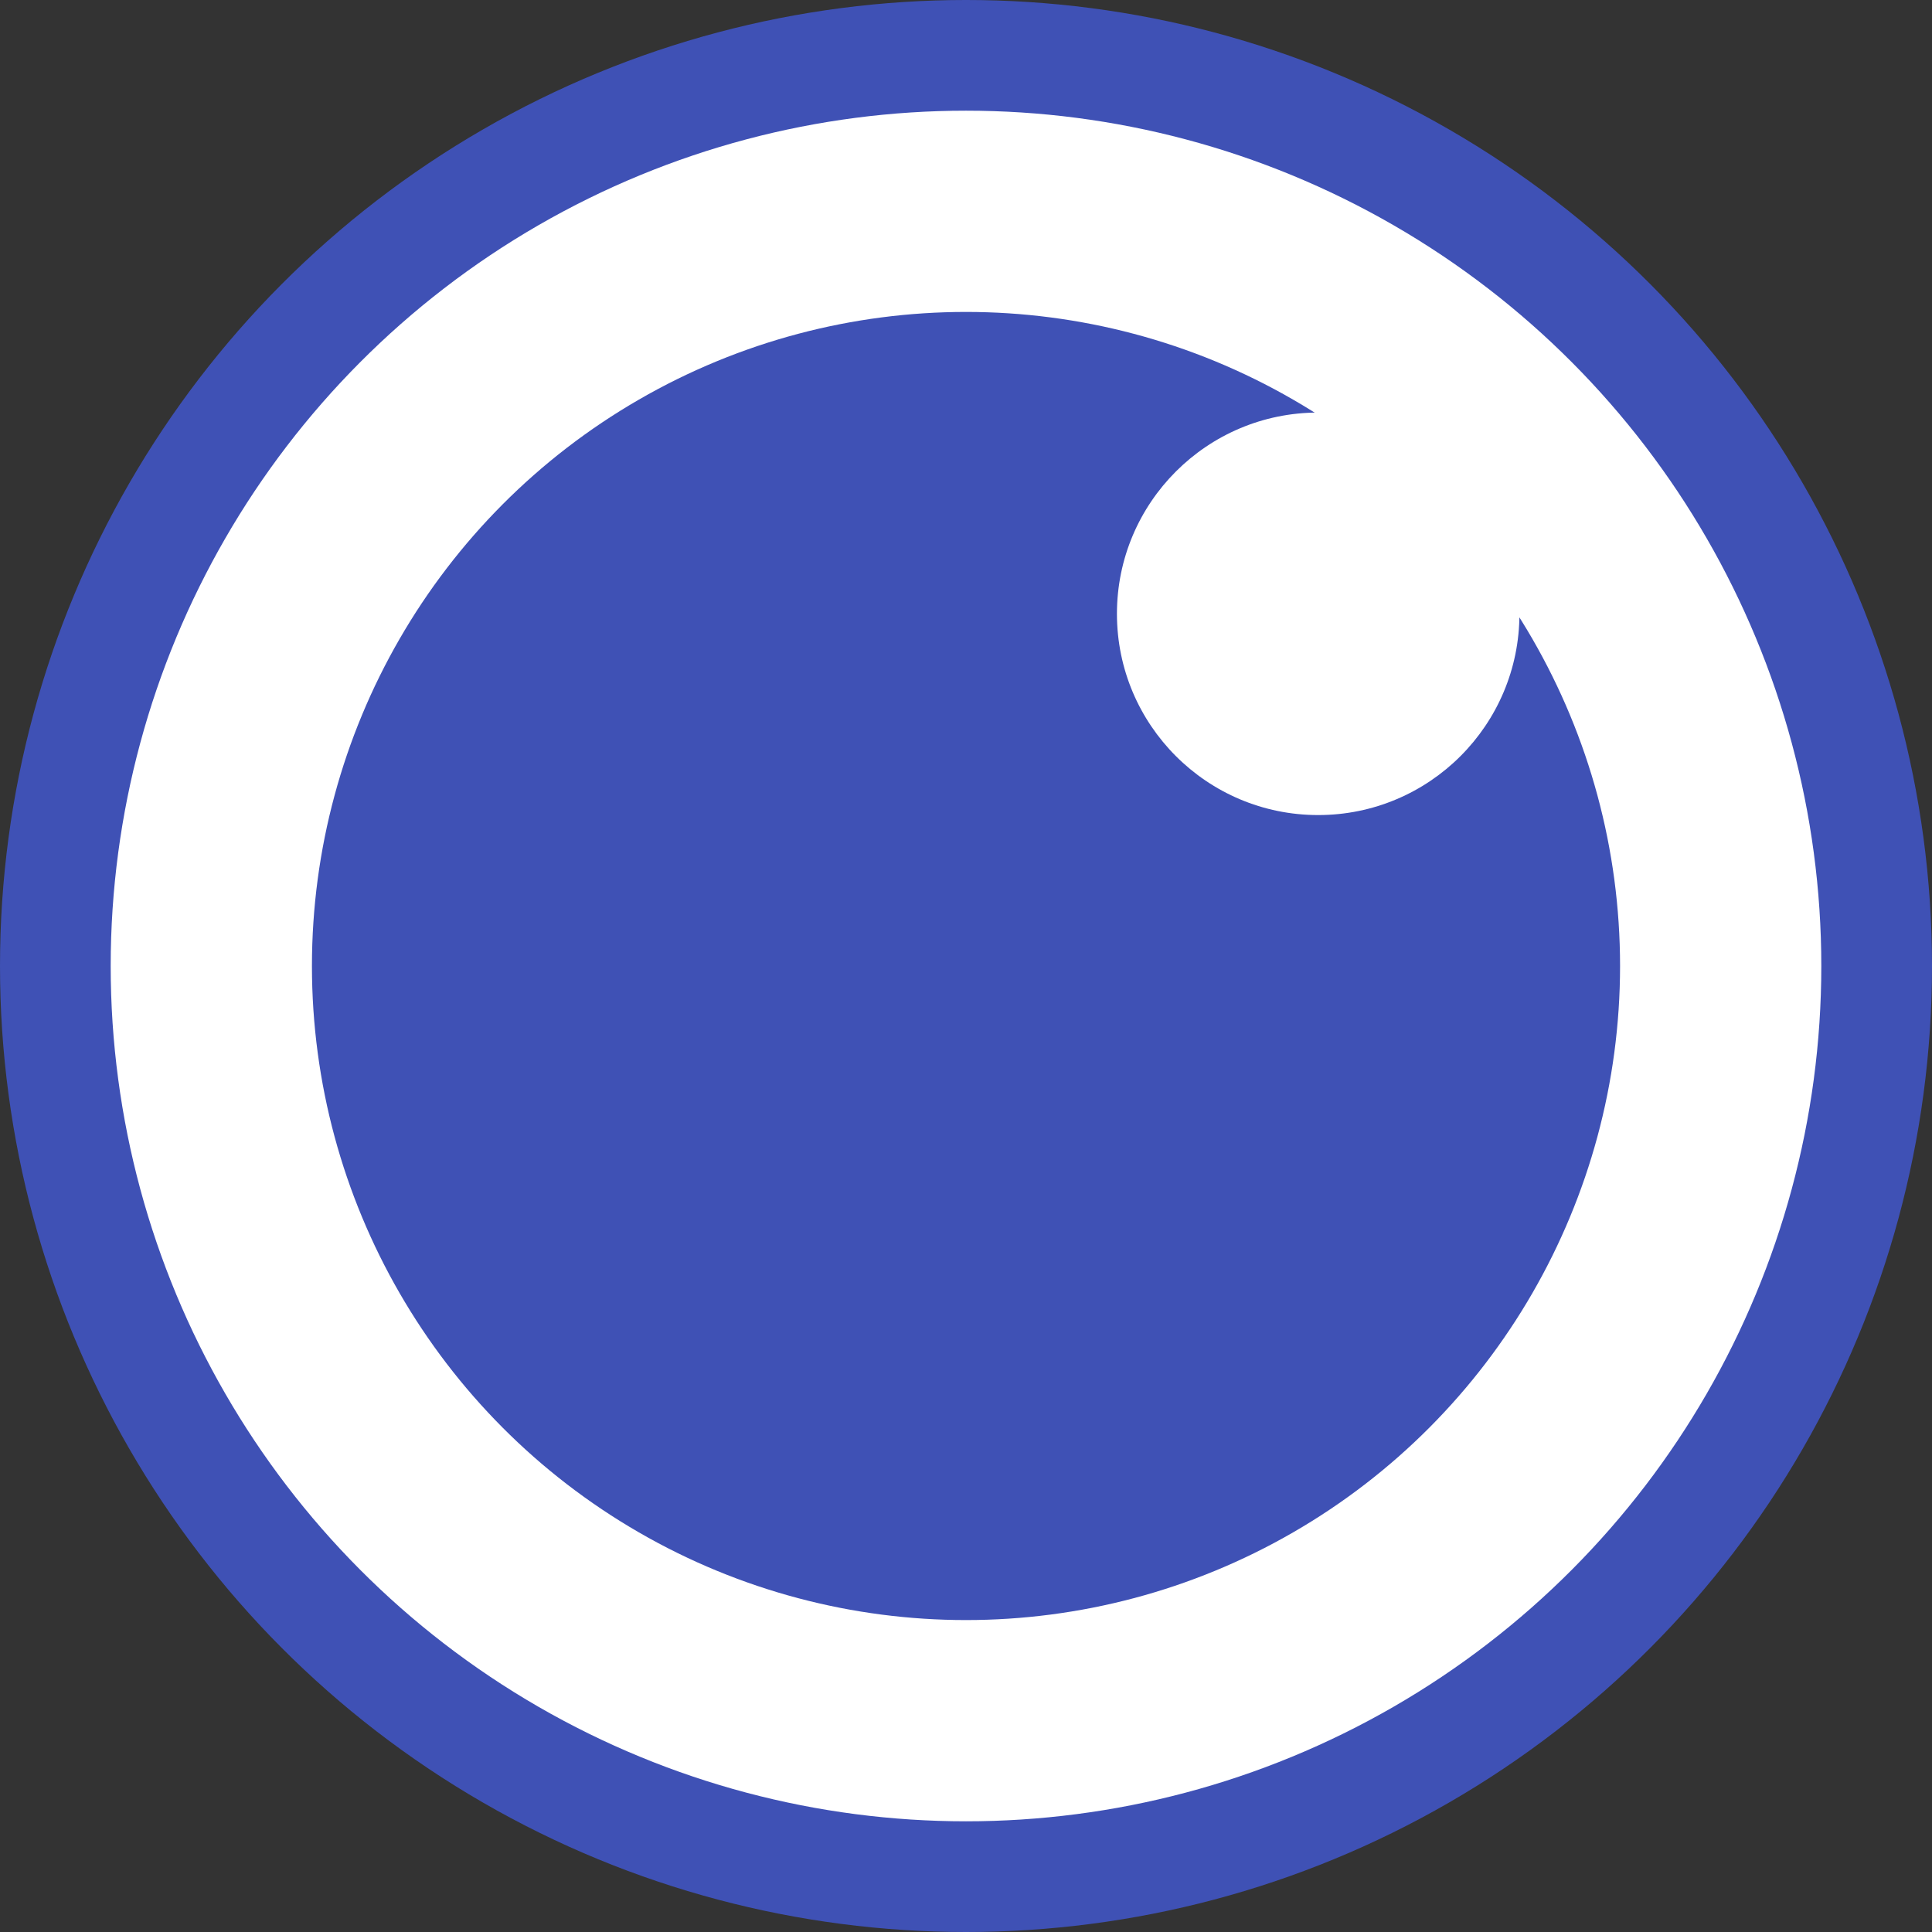 <?xml version="1.0" encoding="UTF-8"?>
<svg width="192" height="192" xmlns="http://www.w3.org/2000/svg">
    <rect width="100%" height="100%" fill="#333333" stroke="none"/>
    <!--outer circle-->
    <circle cx="96" cy="96" r="96" stroke-opacity="0" fill="#3f51b5" />
    <!--lens-->
    <circle cx="96" cy="96" r="75" stroke="white" stroke-width="20" fill-opacity="0" />
    <!--glint-->
    <circle cx="131" cy="61" r="20" stroke-opacity="0" fill="white" />
</svg>